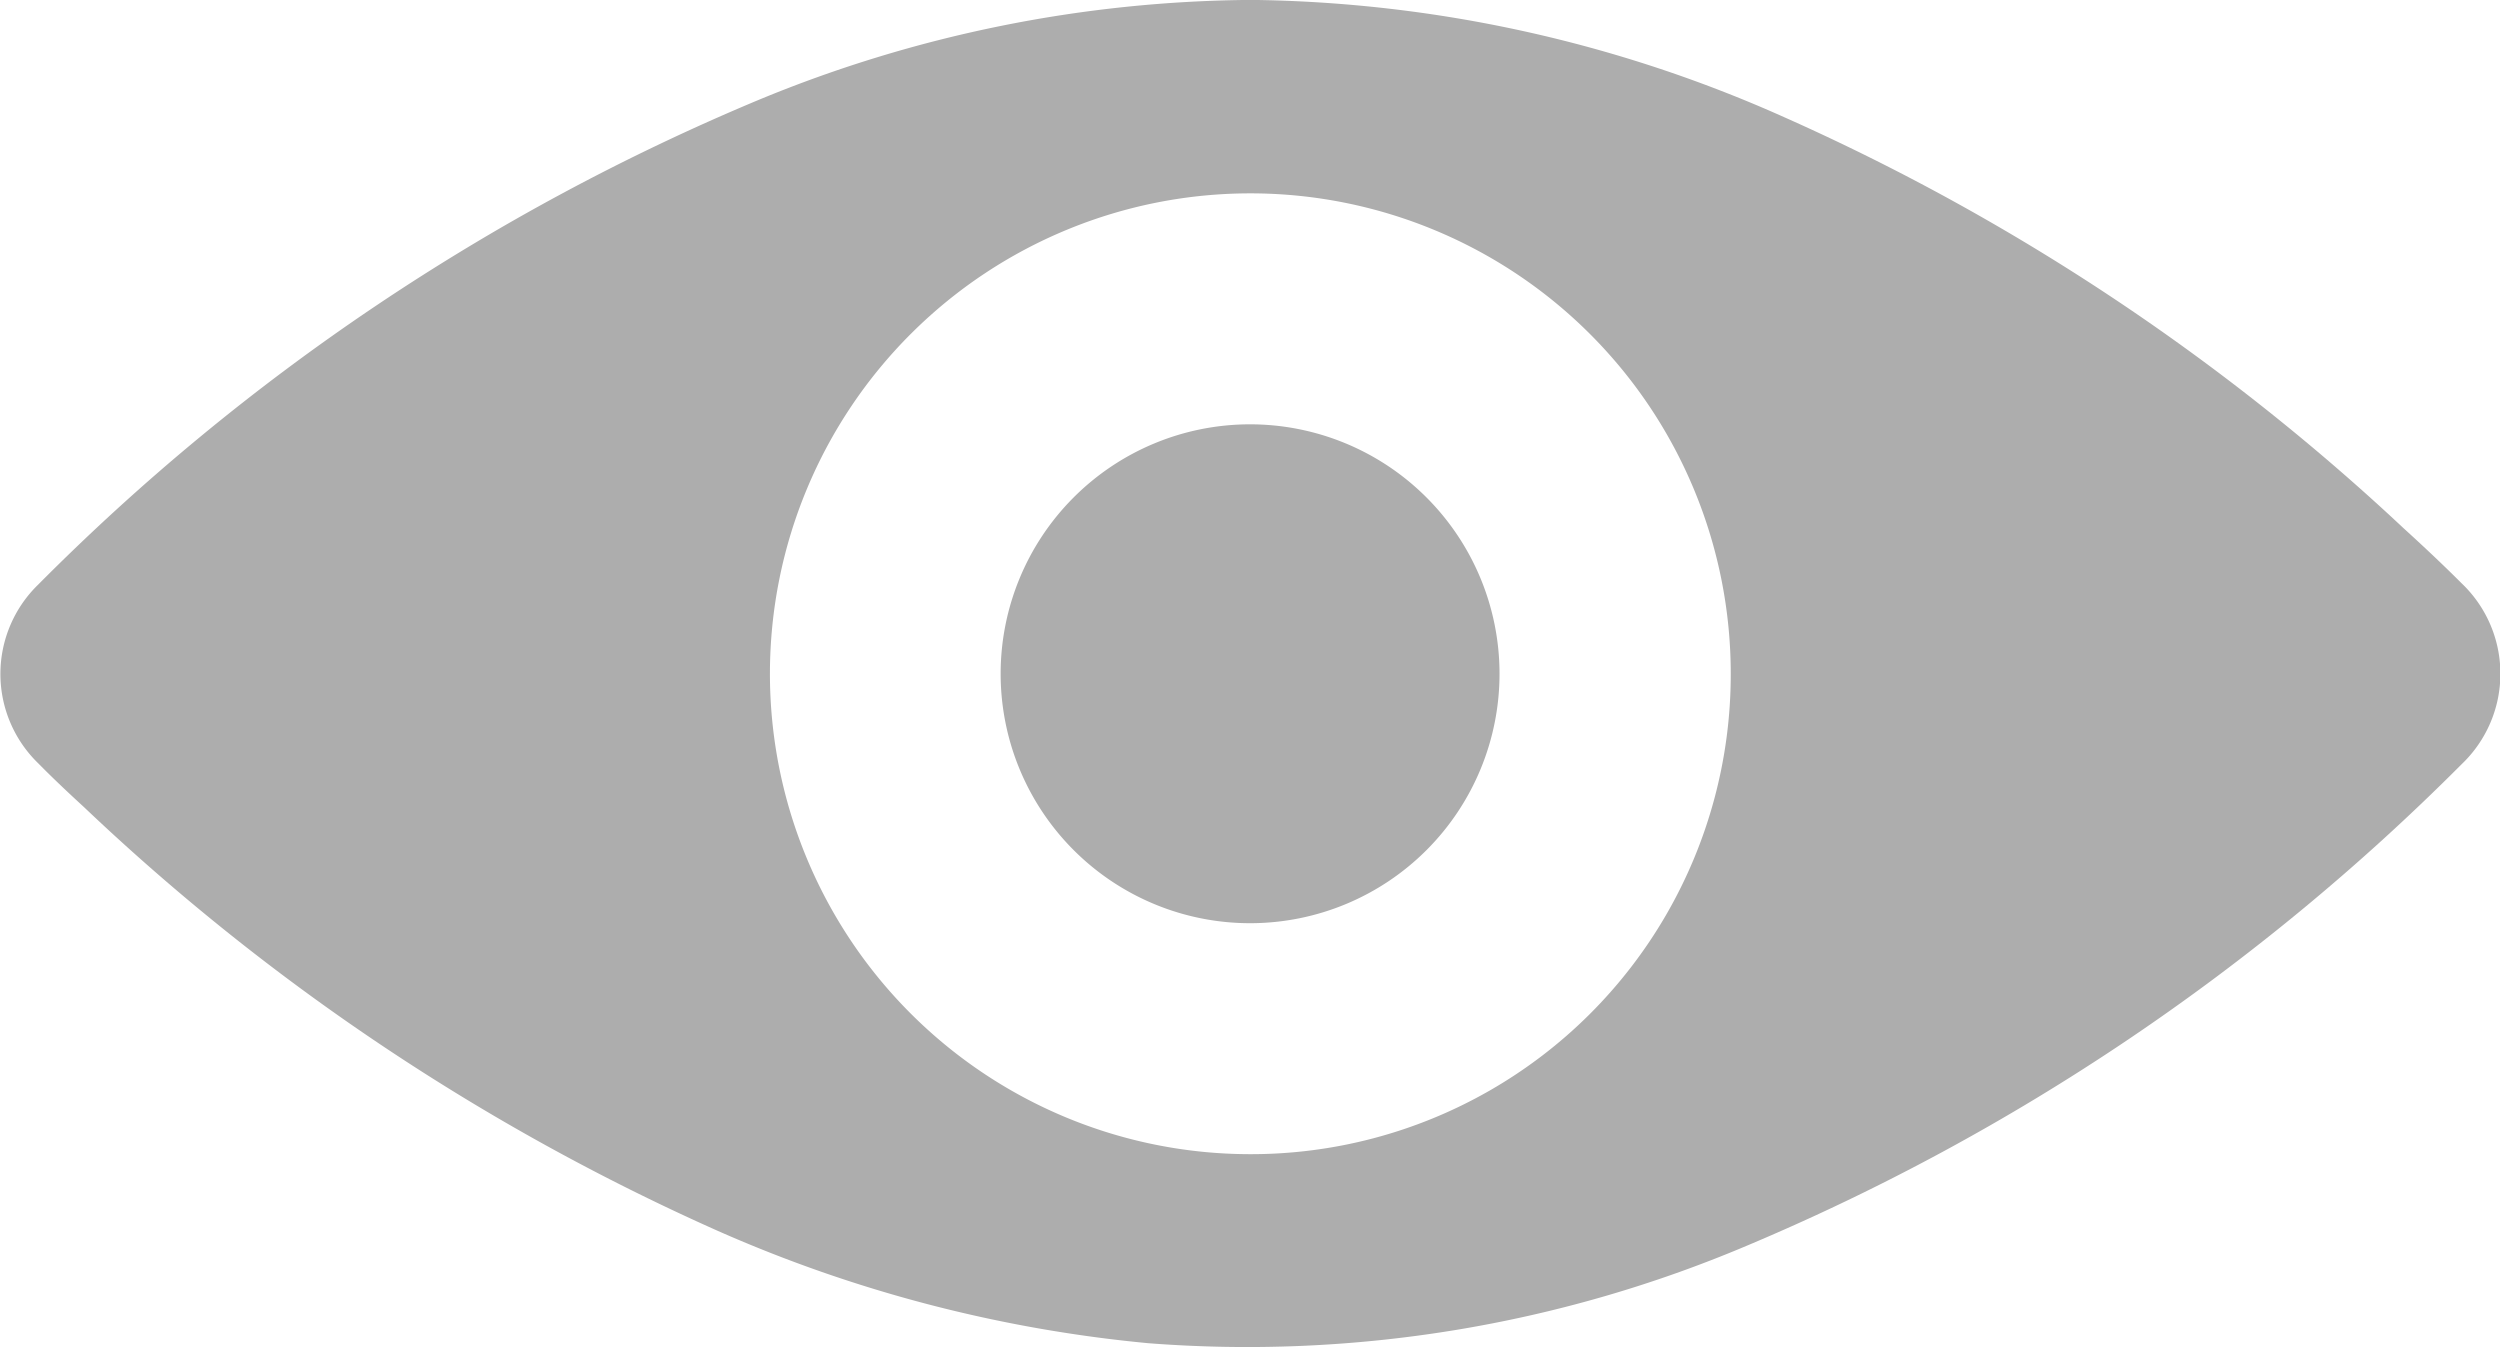 <svg xmlns="http://www.w3.org/2000/svg" width="29.376" height="15.836" viewBox="0 0 29.376 15.836">
  <g id="Group_1" data-name="Group 1" transform="translate(-160.156 -355.343)">
    <path id="Path_1" data-name="Path 1" d="M1554.8,507.074c-.221-.221-.45-.436-.682-.647a26.232,26.232,0,0,0-7.277-4.829,15.777,15.777,0,0,0-6.256-1.378,15.41,15.41,0,0,0-5.783,1.17,26.122,26.122,0,0,0-8.477,5.7,1.463,1.463,0,0,0,0,2.1c.174.177.355.347.538.515a26.4,26.4,0,0,0,7.449,4.98,16.307,16.307,0,0,0,5.054,1.319,15.062,15.062,0,0,0,7.035-1.145,26.2,26.2,0,0,0,8.4-5.658A1.468,1.468,0,0,0,1554.8,507.074Zm-14.249,6.709a5.645,5.645,0,1,1,5.662-5.637A5.638,5.638,0,0,1,1540.547,513.783Z" transform="translate(-1365.72 -144.878)" fill="#adadad" fill-rule="evenodd"/>
    <path id="Path_2" data-name="Path 2" d="M1558.631,512.872a2.931,2.931,0,1,0,2.938,2.924A2.932,2.932,0,0,0,1558.631,512.872Z" transform="translate(-1383.793 -152.543)" fill="#adadad" fill-rule="evenodd"/>
  </g>
</svg>
